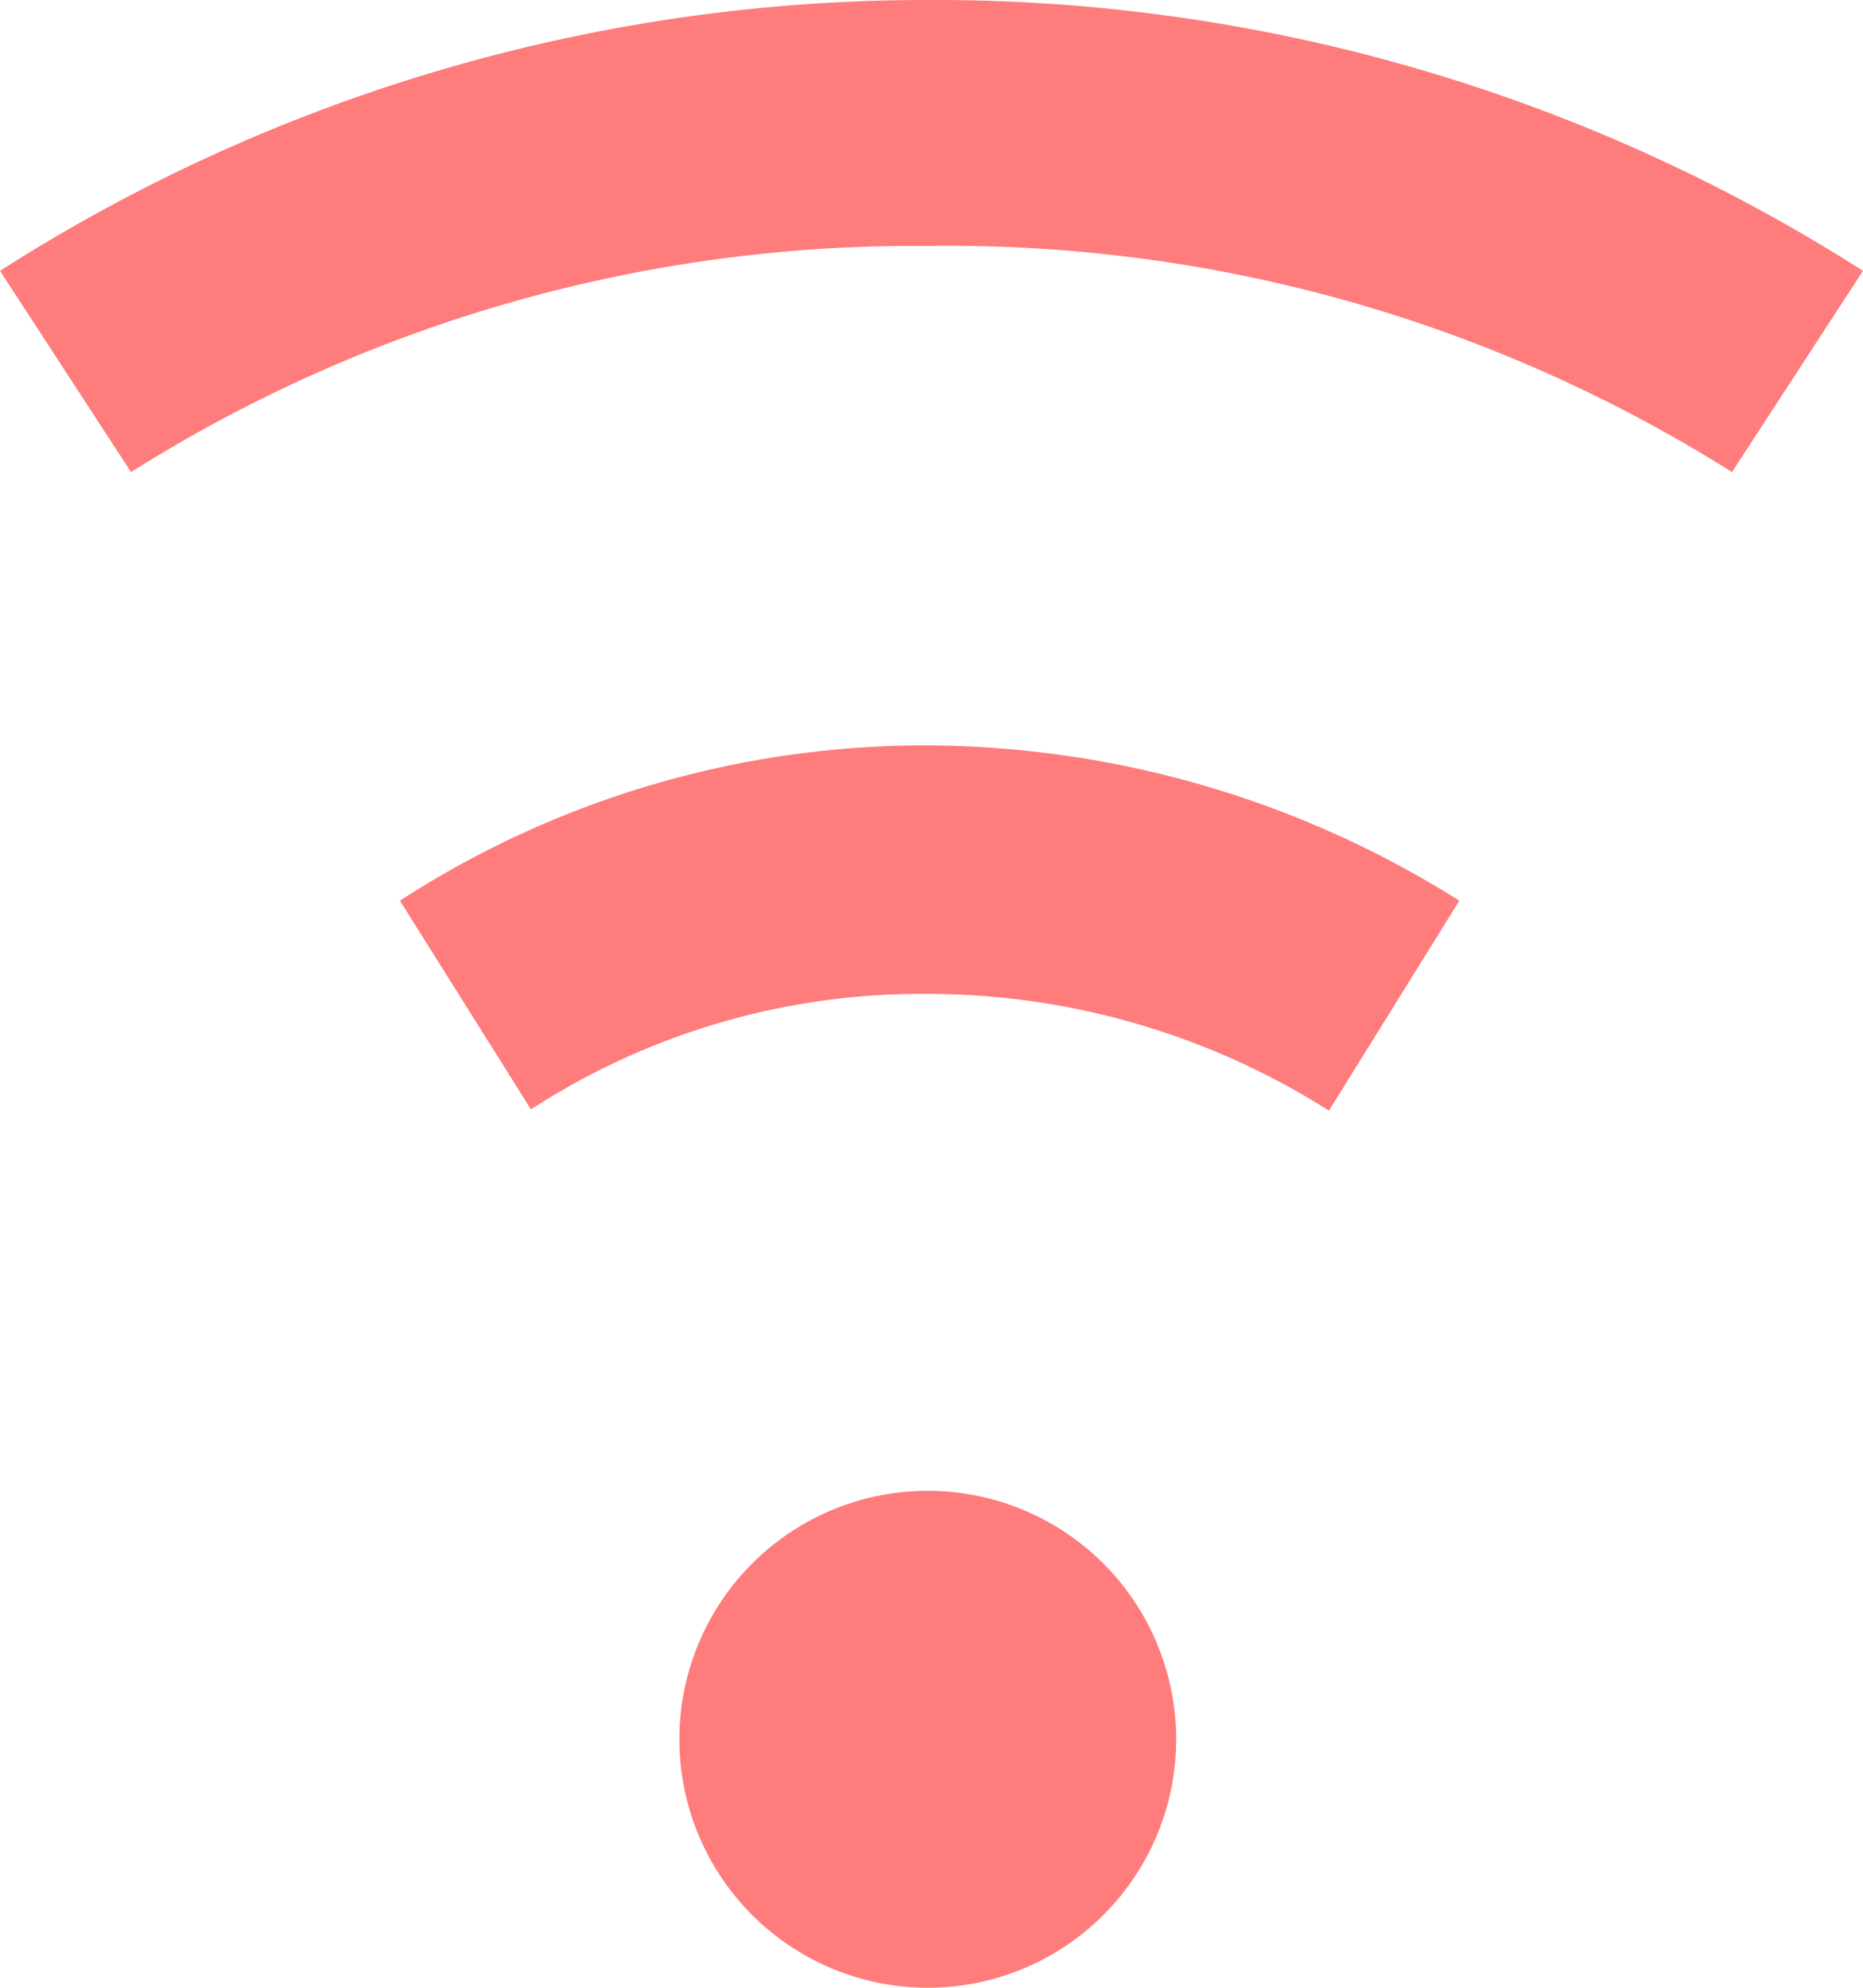 <svg
  id="Layer_1"
  data-name="Layer 1"
  xmlns="http://www.w3.org/2000/svg"
  width="60"
  height="64"
  viewBox="0 0 60 64"
><defs><style>.cls-1{fill:#ff7c7c;}</style></defs><title>wifi</title><path
    class="cls-1"
    d="M29.88,0A55.39,55.39,0,0,0,0,8.72L4.22,15.2A47.32,47.32,0,0,1,29.88,7.92a47.31,47.31,0,0,1,25.9,7.28L60,8.72A55.53,55.53,0,0,0,29.88,0Zm0,24a31.08,31.08,0,0,0-17,5l4.22,6.72A23.09,23.09,0,0,1,29.8,32a24.17,24.17,0,0,1,13,3.76L47,29A32.37,32.37,0,0,0,29.8,24h0.07Zm0,24a8,8,0,1,0,8,8A8,8,0,0,0,29.88,48Z"
    transform="translate(0 0)"
  /></svg>
